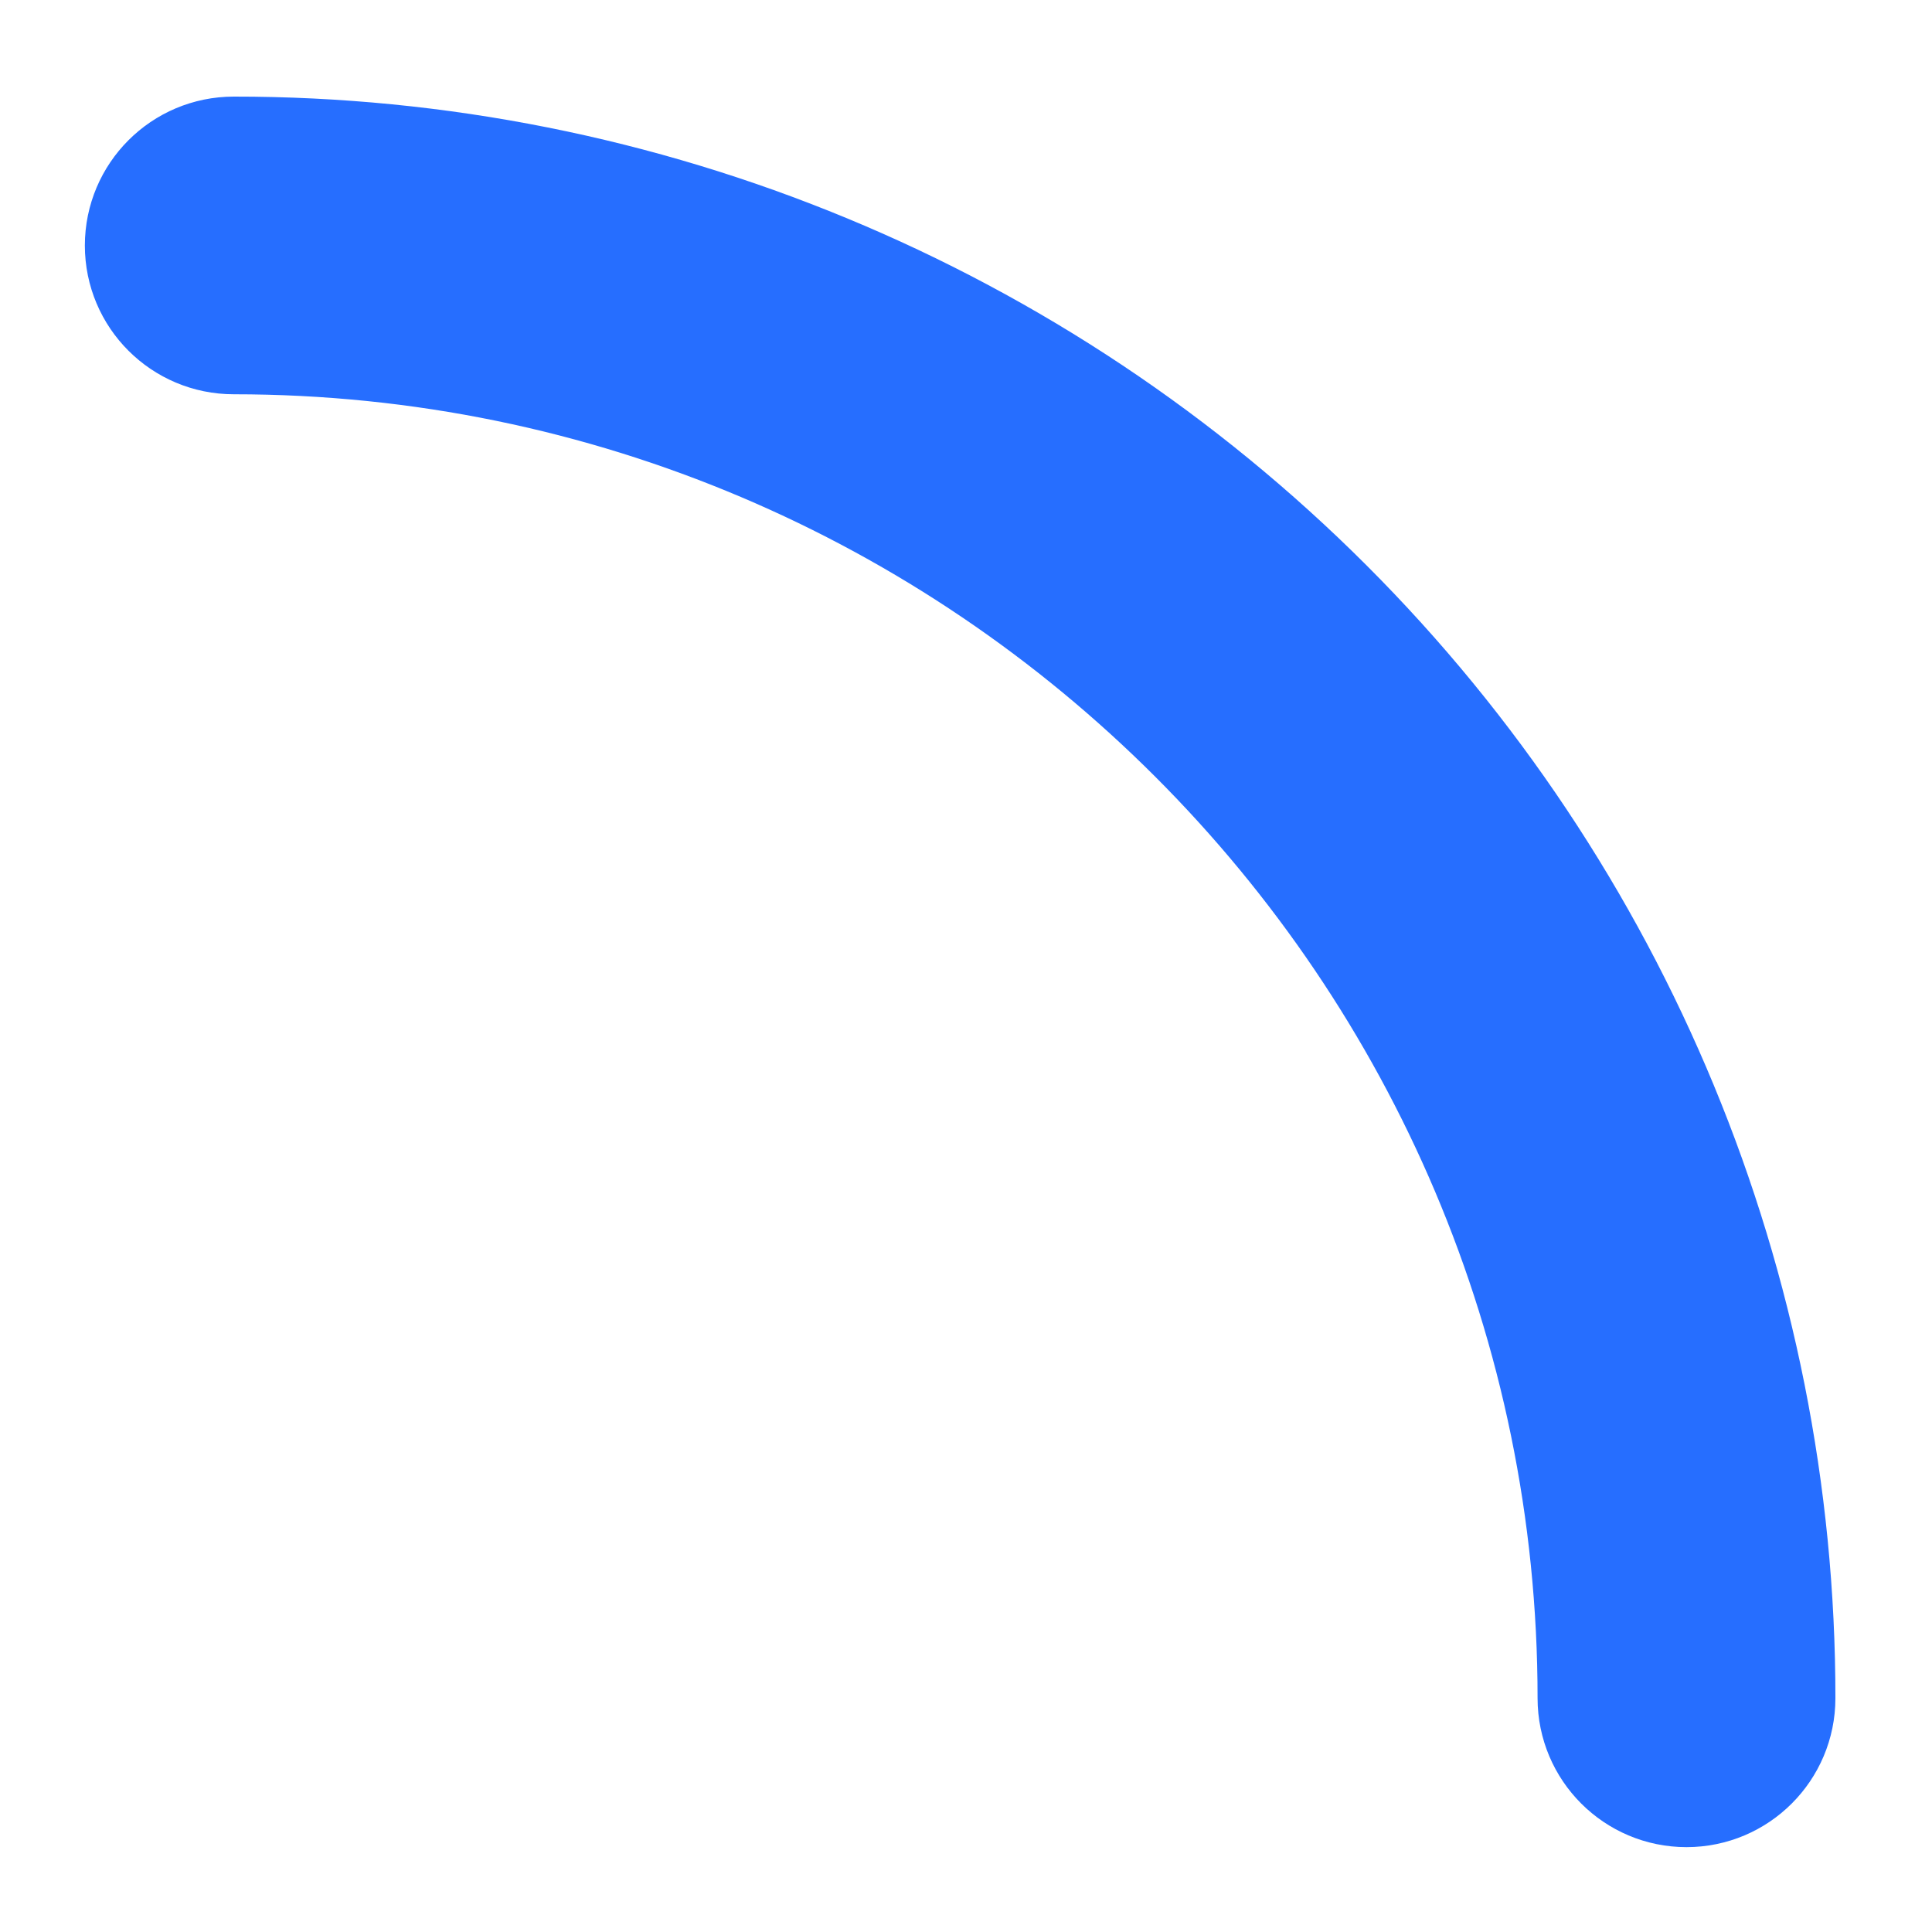<svg width="13" height="13" viewBox="0 0 13 13" fill="none" xmlns="http://www.w3.org/2000/svg">
<path d="M12 11.427C12 11.787 11.708 12.079 11.348 12.079C10.988 12.079 10.696 11.787 10.696 11.427C10.696 6.397 6.603 2.303 1.573 2.303C1.213 2.303 0.921 2.012 0.921 1.652C0.921 1.292 1.213 1 1.573 1C4.339 0.998 6.992 2.096 8.948 4.052C10.904 6.008 12.002 8.661 12 11.427V11.427Z" fill="#266eff" stroke="#266eff" stroke-width="0.7"/>
</svg>
